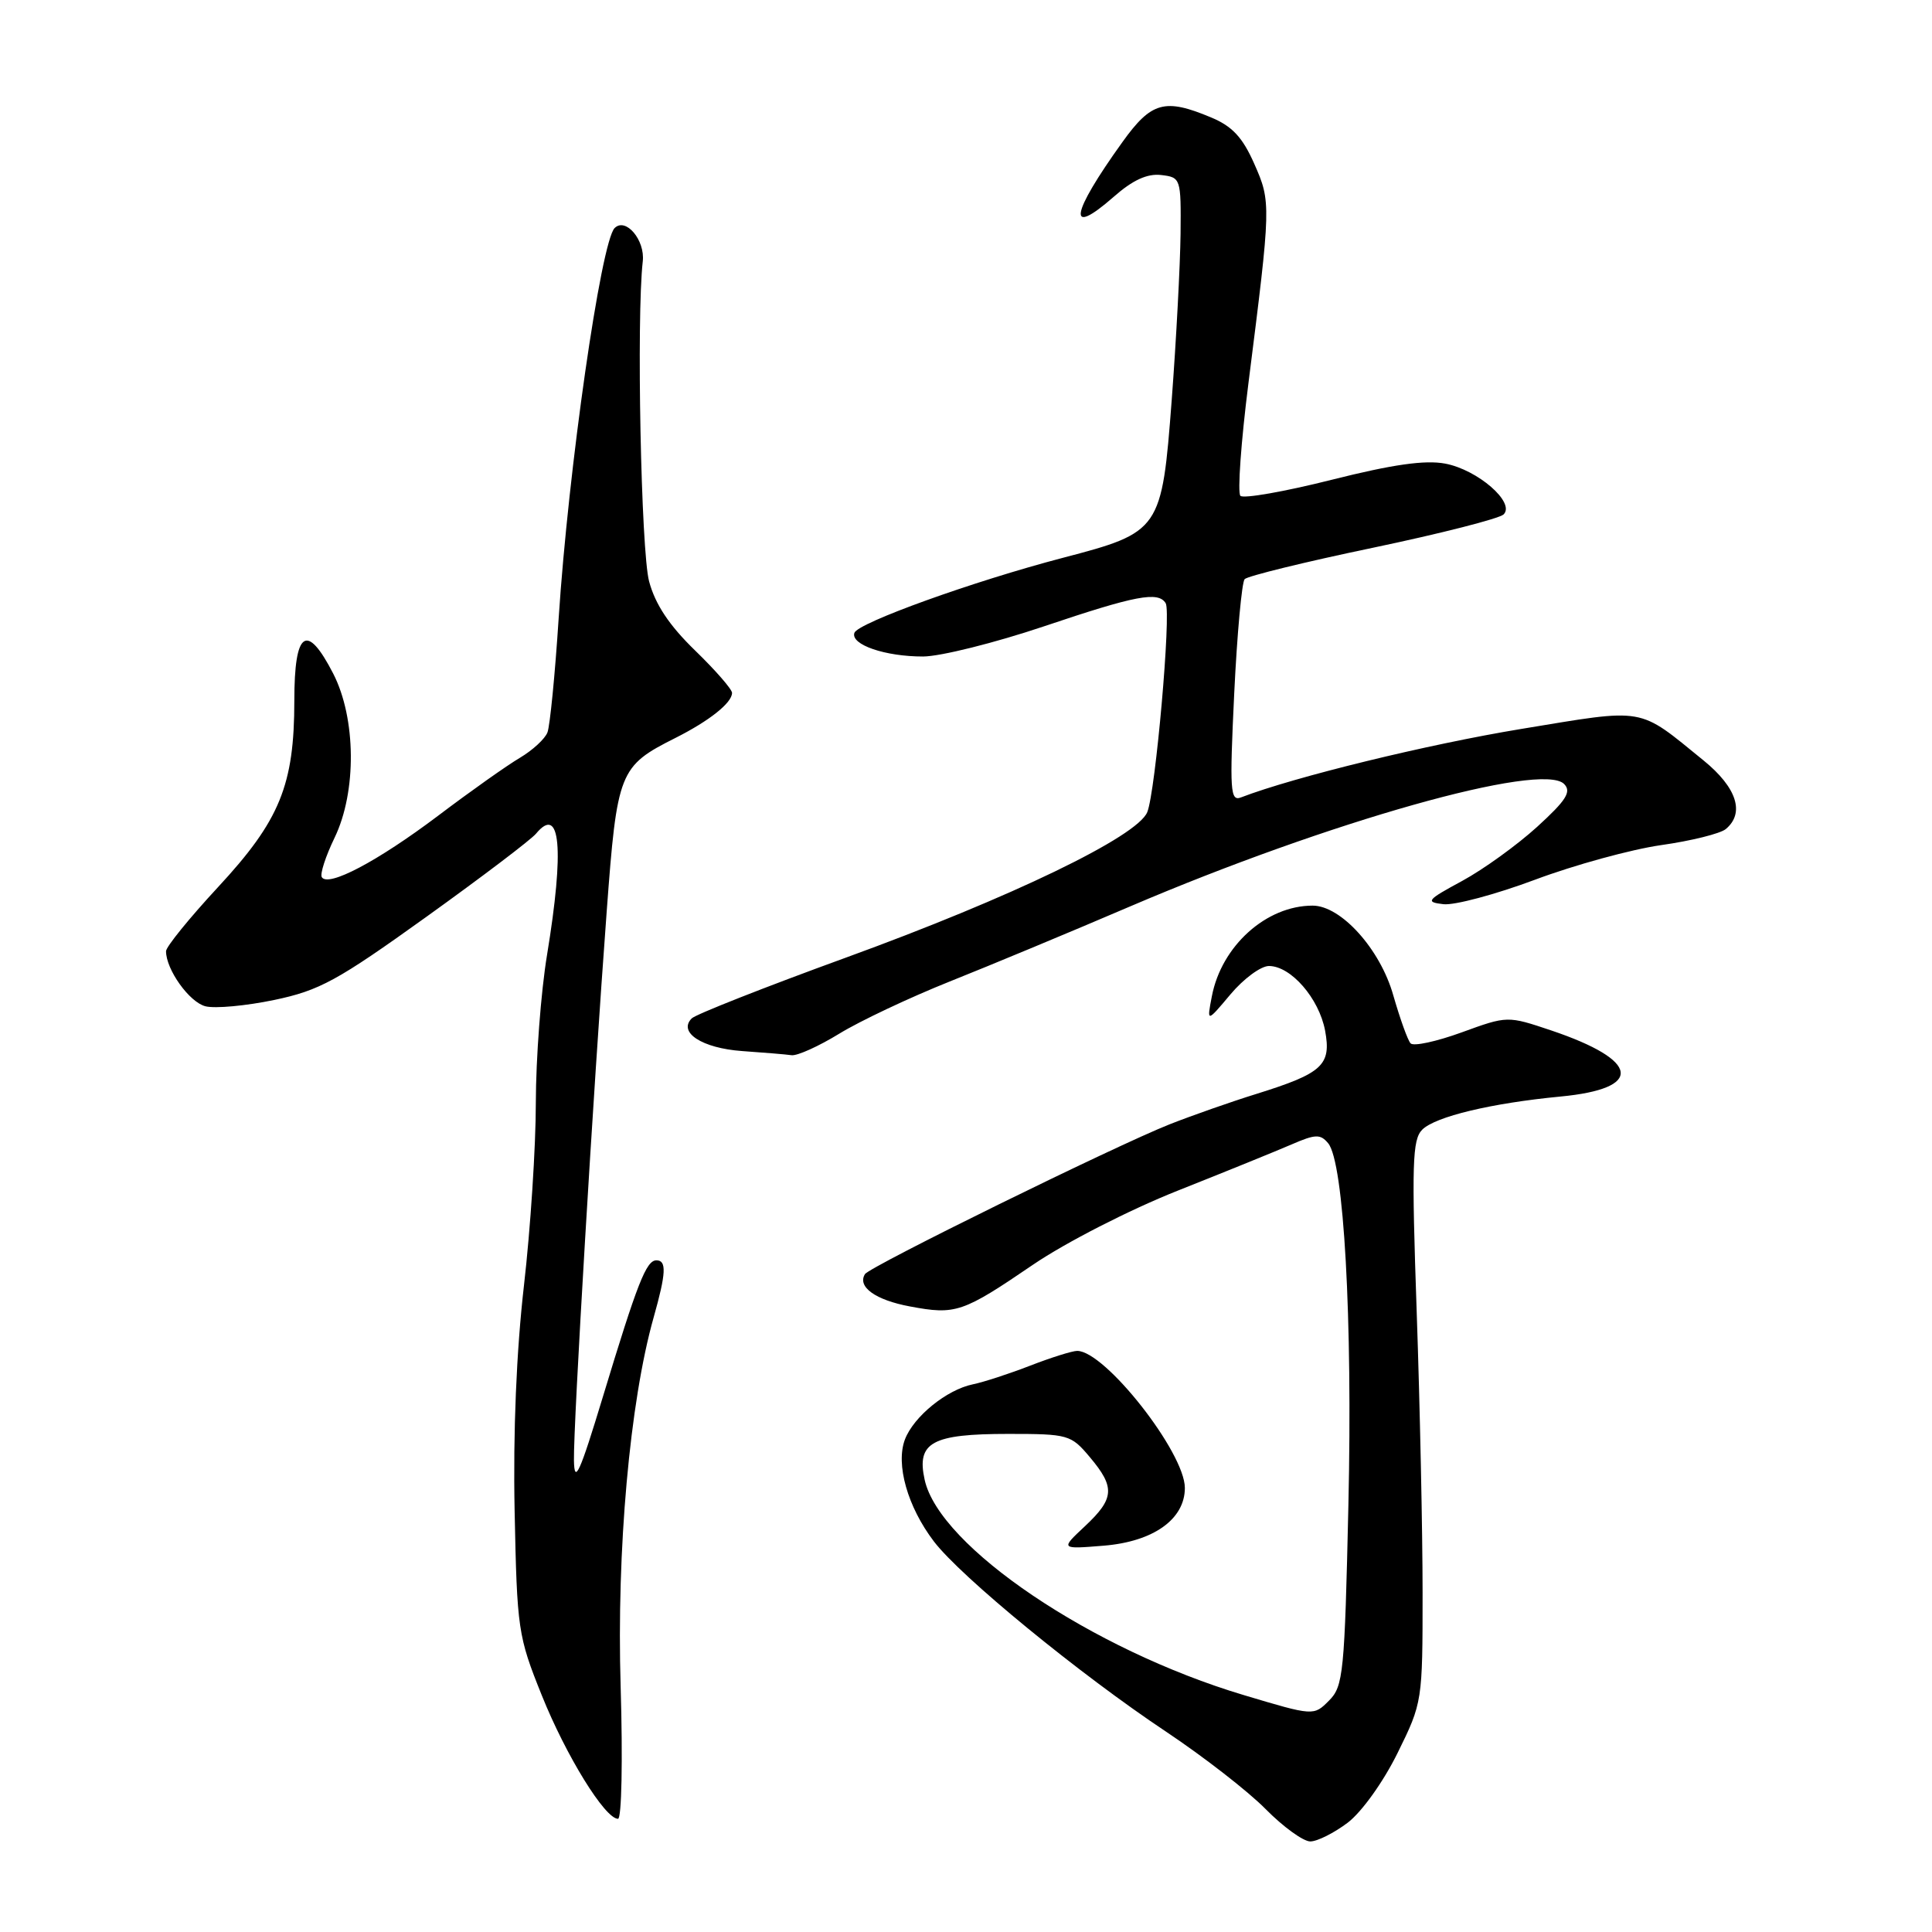 <?xml version="1.0" encoding="UTF-8" standalone="no"?>
<!DOCTYPE svg PUBLIC "-//W3C//DTD SVG 1.1//EN" "http://www.w3.org/Graphics/SVG/1.1/DTD/svg11.dtd" >
<svg xmlns="http://www.w3.org/2000/svg" xmlns:xlink="http://www.w3.org/1999/xlink" version="1.1" viewBox="0 0 256 256">
 <g >
 <path fill="currentColor"
d=" M 178.60 241.50 C 180.46 240.07 183.31 236.09 185.19 232.27 C 188.48 225.60 188.50 225.44 188.50 211.02 C 188.50 203.04 188.15 186.31 187.72 173.85 C 187.04 154.23 187.14 151.00 188.45 149.69 C 190.19 147.95 197.65 146.17 206.75 145.30 C 217.86 144.25 217.35 140.52 205.55 136.54 C 199.74 134.59 199.74 134.59 193.67 136.80 C 190.34 138.01 187.30 138.67 186.91 138.25 C 186.53 137.84 185.50 134.96 184.61 131.86 C 182.88 125.76 177.69 120.00 173.93 120.00 C 167.79 120.00 161.86 125.33 160.58 132.00 C 159.90 135.50 159.90 135.50 163.05 131.75 C 164.78 129.69 167.07 128.00 168.14 128.00 C 171.05 128.00 174.77 132.28 175.58 136.55 C 176.43 141.13 175.26 142.21 166.51 144.94 C 163.21 145.96 158.03 147.78 155.00 148.97 C 147.86 151.79 115.22 167.83 114.61 168.83 C 113.57 170.51 116.00 172.26 120.57 173.11 C 126.64 174.25 127.55 173.94 136.91 167.56 C 141.22 164.63 149.64 160.32 156.05 157.77 C 162.35 155.27 169.14 152.51 171.15 151.64 C 174.31 150.27 174.96 150.25 175.99 151.49 C 178.07 153.99 179.23 174.72 178.67 199.41 C 178.17 221.71 178.00 223.45 176.10 225.34 C 174.07 227.38 174.07 227.38 164.78 224.60 C 144.69 218.59 124.46 204.94 122.52 196.07 C 121.43 191.12 123.48 190.00 133.60 190.00 C 141.55 190.00 141.91 190.10 144.41 193.08 C 147.78 197.08 147.68 198.56 143.75 202.24 C 140.50 205.28 140.50 205.28 146.26 204.81 C 152.84 204.27 157.00 201.30 157.00 197.16 C 157.00 192.47 146.42 179.00 142.73 179.00 C 142.08 179.00 139.28 179.88 136.52 180.95 C 133.76 182.02 130.34 183.14 128.91 183.43 C 125.45 184.14 121.07 187.69 119.91 190.73 C 118.66 194.03 120.25 199.65 123.74 204.24 C 127.30 208.92 143.05 221.83 154.53 229.47 C 159.46 232.76 165.40 237.37 167.71 239.72 C 170.03 242.07 172.69 244.00 173.62 244.00 C 174.55 244.00 176.79 242.87 178.60 241.50 Z  M 82.24 223.51 C 81.69 205.41 83.45 185.77 86.61 174.57 C 88.27 168.69 88.35 167.00 86.98 167.00 C 85.63 167.00 84.46 169.99 79.91 185.00 C 76.81 195.23 76.11 196.77 76.05 193.50 C 75.97 188.82 78.59 144.91 80.39 120.78 C 81.77 102.20 82.04 101.53 89.50 97.78 C 93.99 95.52 97.00 93.13 97.00 91.81 C 97.00 91.33 94.79 88.80 92.10 86.19 C 88.69 82.88 86.83 80.10 86.01 77.04 C 84.94 73.05 84.32 42.07 85.17 34.63 C 85.49 31.81 82.91 28.76 81.44 30.22 C 79.63 32.04 75.31 62.13 74.02 82.00 C 73.54 89.42 72.87 96.20 72.54 97.05 C 72.21 97.91 70.57 99.41 68.91 100.40 C 67.24 101.38 62.33 104.85 58.01 108.12 C 50.00 114.15 43.48 117.59 42.64 116.23 C 42.38 115.81 43.15 113.45 44.34 110.99 C 47.28 104.89 47.19 95.17 44.15 89.25 C 40.64 82.43 39.00 83.57 39.00 92.82 C 39.00 104.03 37.09 108.71 28.88 117.56 C 25.10 121.64 22.00 125.46 22.00 126.04 C 22.00 128.48 25.10 132.81 27.23 133.34 C 28.50 133.66 32.60 133.28 36.34 132.50 C 42.35 131.24 44.69 129.96 56.49 121.49 C 63.83 116.22 70.37 111.26 71.03 110.46 C 74.26 106.57 74.80 112.44 72.49 126.50 C 71.67 131.45 71.01 140.27 71.00 146.11 C 71.00 151.95 70.29 162.84 69.43 170.31 C 68.43 179.03 67.98 189.74 68.19 200.20 C 68.51 215.92 68.63 216.79 71.79 224.64 C 75.00 232.64 80.16 241.00 81.89 241.00 C 82.37 241.00 82.53 233.23 82.24 223.51 Z  M 111.22 136.96 C 113.94 135.29 120.51 132.19 125.83 130.06 C 131.15 127.94 141.92 123.46 149.76 120.10 C 176.02 108.87 204.33 100.88 207.26 103.89 C 208.25 104.91 207.55 106.03 203.68 109.56 C 201.03 111.97 196.56 115.20 193.74 116.73 C 189.04 119.27 188.84 119.53 191.26 119.81 C 192.71 119.98 198.17 118.52 203.39 116.57 C 208.62 114.61 216.14 112.55 220.12 111.98 C 224.09 111.42 227.94 110.46 228.67 109.86 C 231.23 107.73 230.14 104.36 225.75 100.78 C 216.93 93.61 218.27 93.84 201.56 96.59 C 189.18 98.63 171.52 102.94 164.44 105.66 C 163.01 106.21 162.92 104.83 163.54 91.89 C 163.92 83.97 164.55 77.16 164.92 76.74 C 165.30 76.33 172.95 74.45 181.92 72.58 C 190.89 70.70 198.69 68.71 199.24 68.16 C 200.81 66.59 195.80 62.24 191.49 61.43 C 188.82 60.93 184.53 61.54 176.43 63.58 C 170.20 65.15 164.77 66.10 164.36 65.70 C 163.96 65.29 164.44 58.56 165.43 50.73 C 168.43 27.04 168.44 26.78 166.19 21.69 C 164.64 18.18 163.27 16.72 160.45 15.55 C 154.34 12.99 152.56 13.48 148.73 18.82 C 141.83 28.42 141.33 31.55 147.57 26.08 C 150.09 23.86 152.01 22.98 153.85 23.19 C 156.46 23.50 156.50 23.61 156.43 31.00 C 156.38 35.12 155.86 45.02 155.26 52.98 C 153.95 70.27 153.77 70.53 140.85 73.91 C 128.96 77.02 113.66 82.53 113.21 83.86 C 112.69 85.42 117.29 87.00 122.32 86.99 C 124.62 86.98 131.83 85.18 138.34 82.99 C 150.54 78.88 153.47 78.33 154.46 79.93 C 155.21 81.15 153.12 104.89 152.02 107.61 C 150.71 110.85 133.97 118.93 112.06 126.90 C 101.37 130.79 92.19 134.41 91.66 134.94 C 89.80 136.80 93.04 138.89 98.33 139.27 C 101.17 139.47 104.13 139.71 104.89 139.82 C 105.65 139.92 108.50 138.63 111.22 136.96 Z "/>
</g>
</svg>